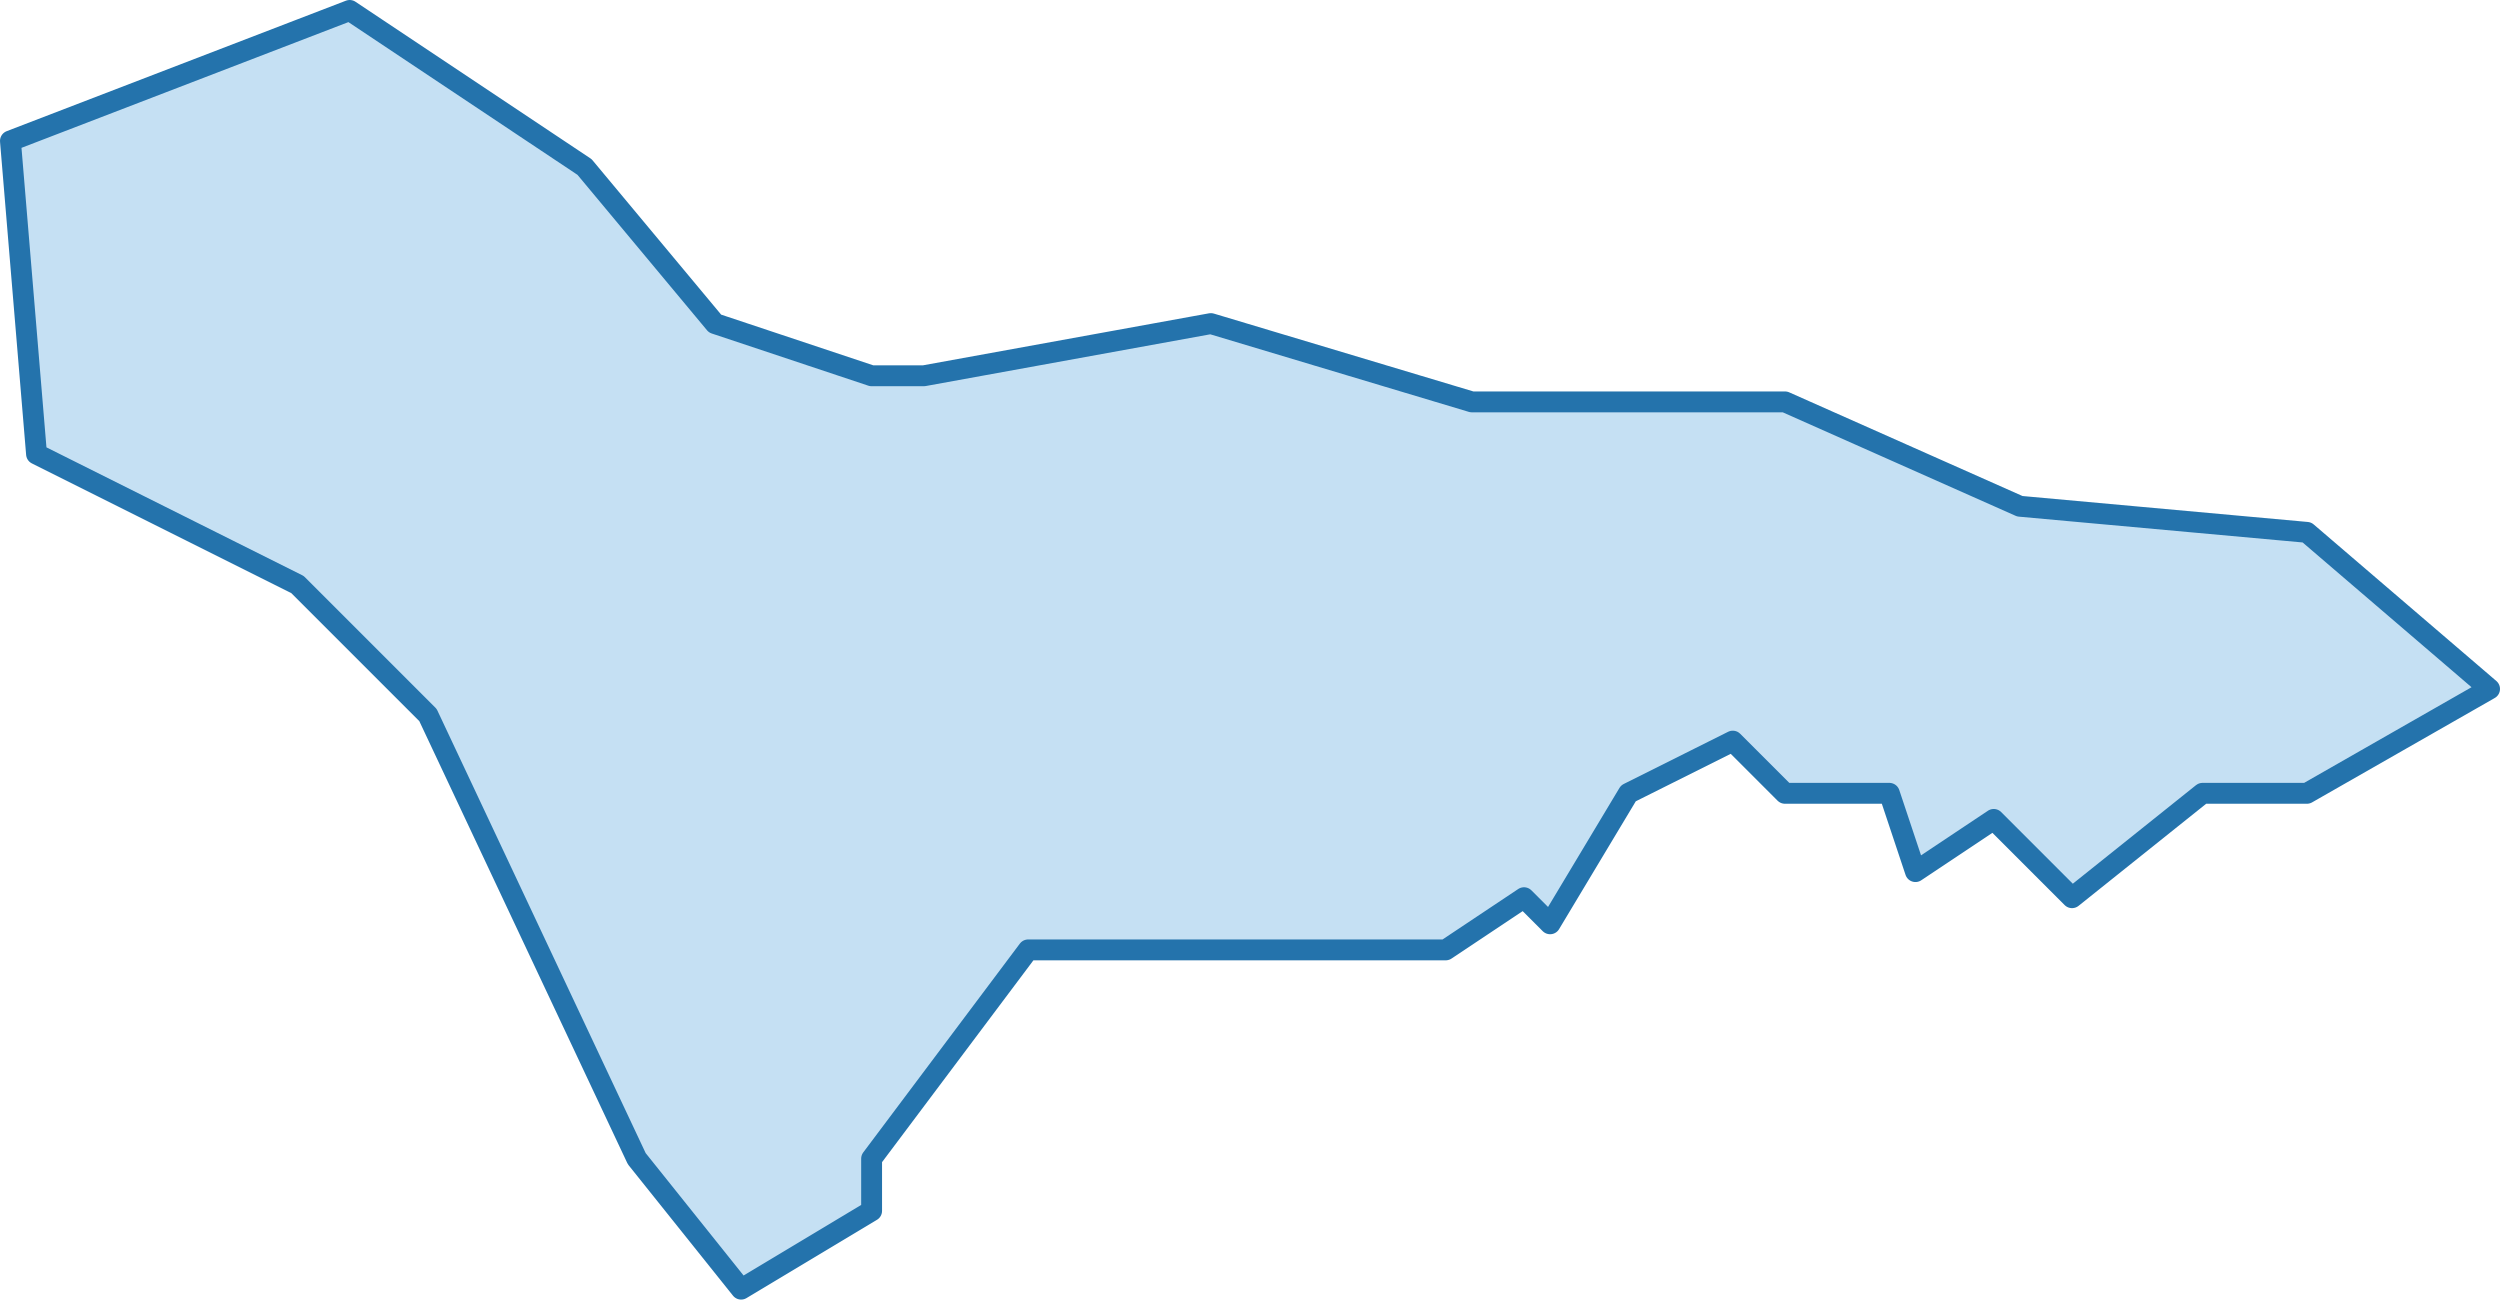 <?xml version="1.0" encoding="utf-8"?>
<!-- Generator: Adobe Illustrator 16.0.0, SVG Export Plug-In . SVG Version: 6.00 Build 0)  -->
<!DOCTYPE svg PUBLIC "-//W3C//DTD SVG 1.1//EN" "http://www.w3.org/Graphics/SVG/1.1/DTD/svg11.dtd">
<svg version="1.1"
	 id="svg8" xmlns:dc="http://purl.org/dc/elements/1.1/" xmlns:cc="http://creativecommons.org/ns#" xmlns:rdf="http://www.w3.org/1999/02/22-rdf-syntax-ns#" xmlns:svg="http://www.w3.org/2000/svg" xmlns:sodipodi="http://sodipodi.sourceforge.net/DTD/sodipodi-0.dtd" xmlns:inkscape="http://www.inkscape.org/namespaces/inkscape" sodipodi:docname="istanbul-ilceler.svg" inkscape:version="0.92.3 (2405546, 2018-03-11)"
	 xmlns="http://www.w3.org/2000/svg" xmlns:xlink="http://www.w3.org/1999/xlink" x="0px" y="0px" width="95.8px" height="49.801px"
	 viewBox="389 542 95.8 49.801" enable-background="new 389 542 95.8 49.801" xml:space="preserve">
<path id="path4519" inkscape:connector-curvature="0" fill="#3F98D7" fill-opacity="0.3" stroke="#2473AC" stroke-width="0.8" stroke-linecap="round" stroke-linejoin="round" d="
	M422.4,556.4l-6-2l-5-6l-9-6l-13,5l1,12l10,5l5,5l8,17l4,5l5-3v-2l6-8h16l3-2l1,1l3-5l4-2l2,2h4l1,3l3-2l3,3l5-4h4l7-4l-7-6l-11-1
	l-9-4h-12l-10-3l-11,2H422.4z"/>
</svg>
